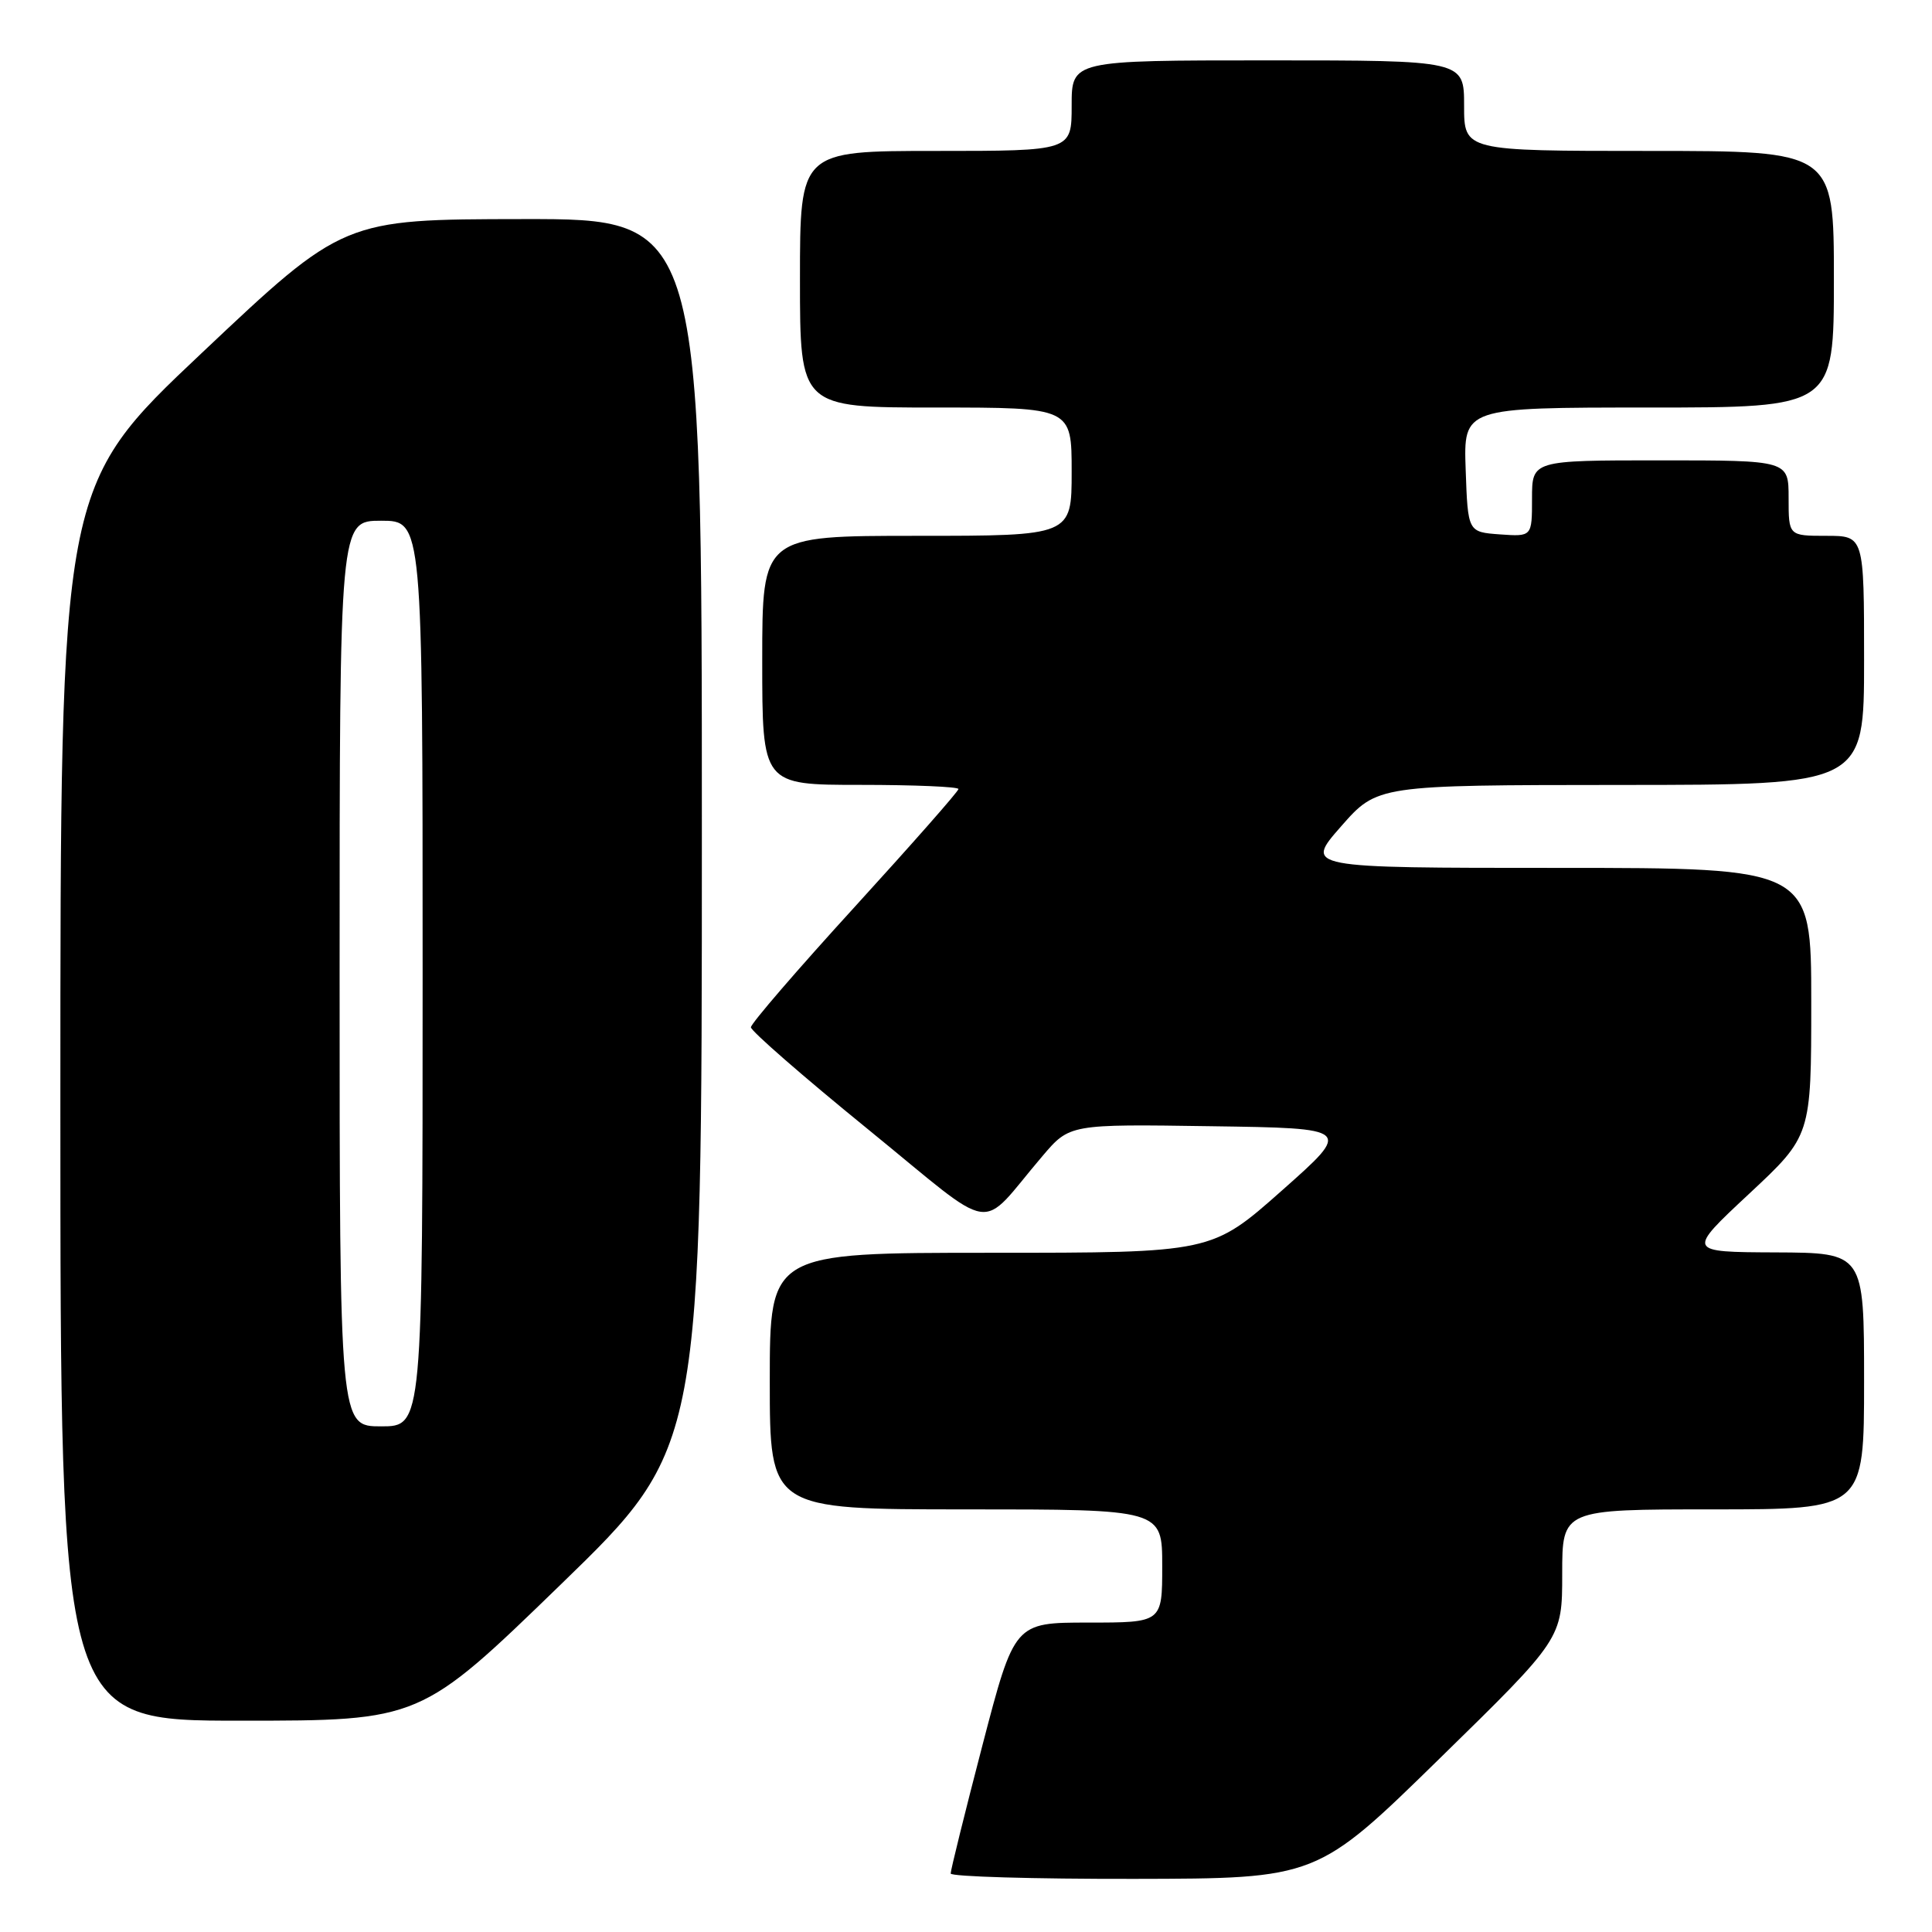 <?xml version="1.0" encoding="UTF-8" standalone="no"?>
<!DOCTYPE svg PUBLIC "-//W3C//DTD SVG 1.1//EN" "http://www.w3.org/Graphics/SVG/1.1/DTD/svg11.dtd" >
<svg xmlns="http://www.w3.org/2000/svg" xmlns:xlink="http://www.w3.org/1999/xlink" version="1.1" viewBox="0 0 256 256">
 <g >
 <path fill="currentColor"
d=" M 190.75 233.02 C 207.00 217.13 207.00 217.13 207.00 208.56 C 207.00 200.00 207.00 200.00 227.00 200.00 C 247.00 200.00 247.00 200.00 247.00 183.00 C 247.00 166.00 247.00 166.00 235.25 165.95 C 223.50 165.90 223.50 165.90 231.75 158.20 C 240.00 150.50 240.00 150.50 240.00 132.75 C 240.00 115.00 240.00 115.00 206.44 115.00 C 172.87 115.00 172.87 115.00 177.69 109.51 C 182.50 104.03 182.50 104.03 214.75 104.01 C 247.00 104.00 247.00 104.00 247.00 87.50 C 247.00 71.00 247.00 71.00 242.00 71.00 C 237.00 71.00 237.00 71.00 237.00 66.00 C 237.00 61.00 237.00 61.00 220.00 61.00 C 203.00 61.00 203.00 61.00 203.00 66.06 C 203.00 71.11 203.00 71.11 198.75 70.81 C 194.50 70.50 194.50 70.50 194.21 62.25 C 193.92 54.00 193.92 54.00 218.46 54.00 C 243.00 54.00 243.00 54.00 243.00 37.00 C 243.00 20.00 243.00 20.00 218.50 20.00 C 194.00 20.00 194.00 20.00 194.00 14.00 C 194.00 8.00 194.00 8.00 168.00 8.00 C 142.00 8.00 142.00 8.00 142.00 14.00 C 142.00 20.00 142.00 20.00 124.00 20.00 C 106.00 20.00 106.00 20.00 106.00 37.00 C 106.00 54.00 106.00 54.00 124.00 54.00 C 142.00 54.00 142.00 54.00 142.00 62.50 C 142.00 71.00 142.00 71.00 121.50 71.00 C 101.00 71.00 101.00 71.00 101.00 87.50 C 101.00 104.00 101.00 104.00 114.00 104.00 C 121.15 104.00 127.00 104.25 127.00 104.55 C 127.00 104.86 120.81 111.88 113.25 120.17 C 105.69 128.45 99.50 135.63 99.50 136.12 C 99.50 136.61 106.46 142.68 114.97 149.60 C 132.47 163.84 129.44 163.37 138.12 153.20 C 141.73 148.95 141.73 148.95 160.45 149.23 C 179.17 149.50 179.17 149.50 169.86 157.75 C 160.55 166.00 160.55 166.00 131.28 166.00 C 102.00 166.00 102.00 166.00 102.00 183.00 C 102.00 200.00 102.00 200.00 128.00 200.00 C 154.00 200.00 154.00 200.00 154.00 207.50 C 154.00 215.00 154.00 215.00 144.21 215.00 C 134.42 215.00 134.42 215.00 130.18 231.25 C 127.85 240.19 125.96 247.84 125.97 248.25 C 125.99 248.66 136.91 248.98 150.25 248.96 C 174.50 248.92 174.50 248.92 190.75 233.02 Z  M 74.35 209.91 C 93.00 191.82 93.00 191.82 93.00 110.41 C 93.00 29.00 93.00 29.00 69.25 29.03 C 45.50 29.06 45.50 29.06 26.75 46.76 C 8.00 64.45 8.00 64.45 8.00 146.23 C 8.00 228.00 8.00 228.00 31.85 228.00 C 55.70 228.00 55.70 228.00 74.35 209.91 Z  M 45.00 129.00 C 45.00 69.00 45.00 69.00 50.50 69.00 C 56.00 69.00 56.00 69.00 56.00 129.00 C 56.00 189.00 56.00 189.00 50.50 189.00 C 45.00 189.00 45.00 189.00 45.00 129.00 Z "/>
</g>
</svg>